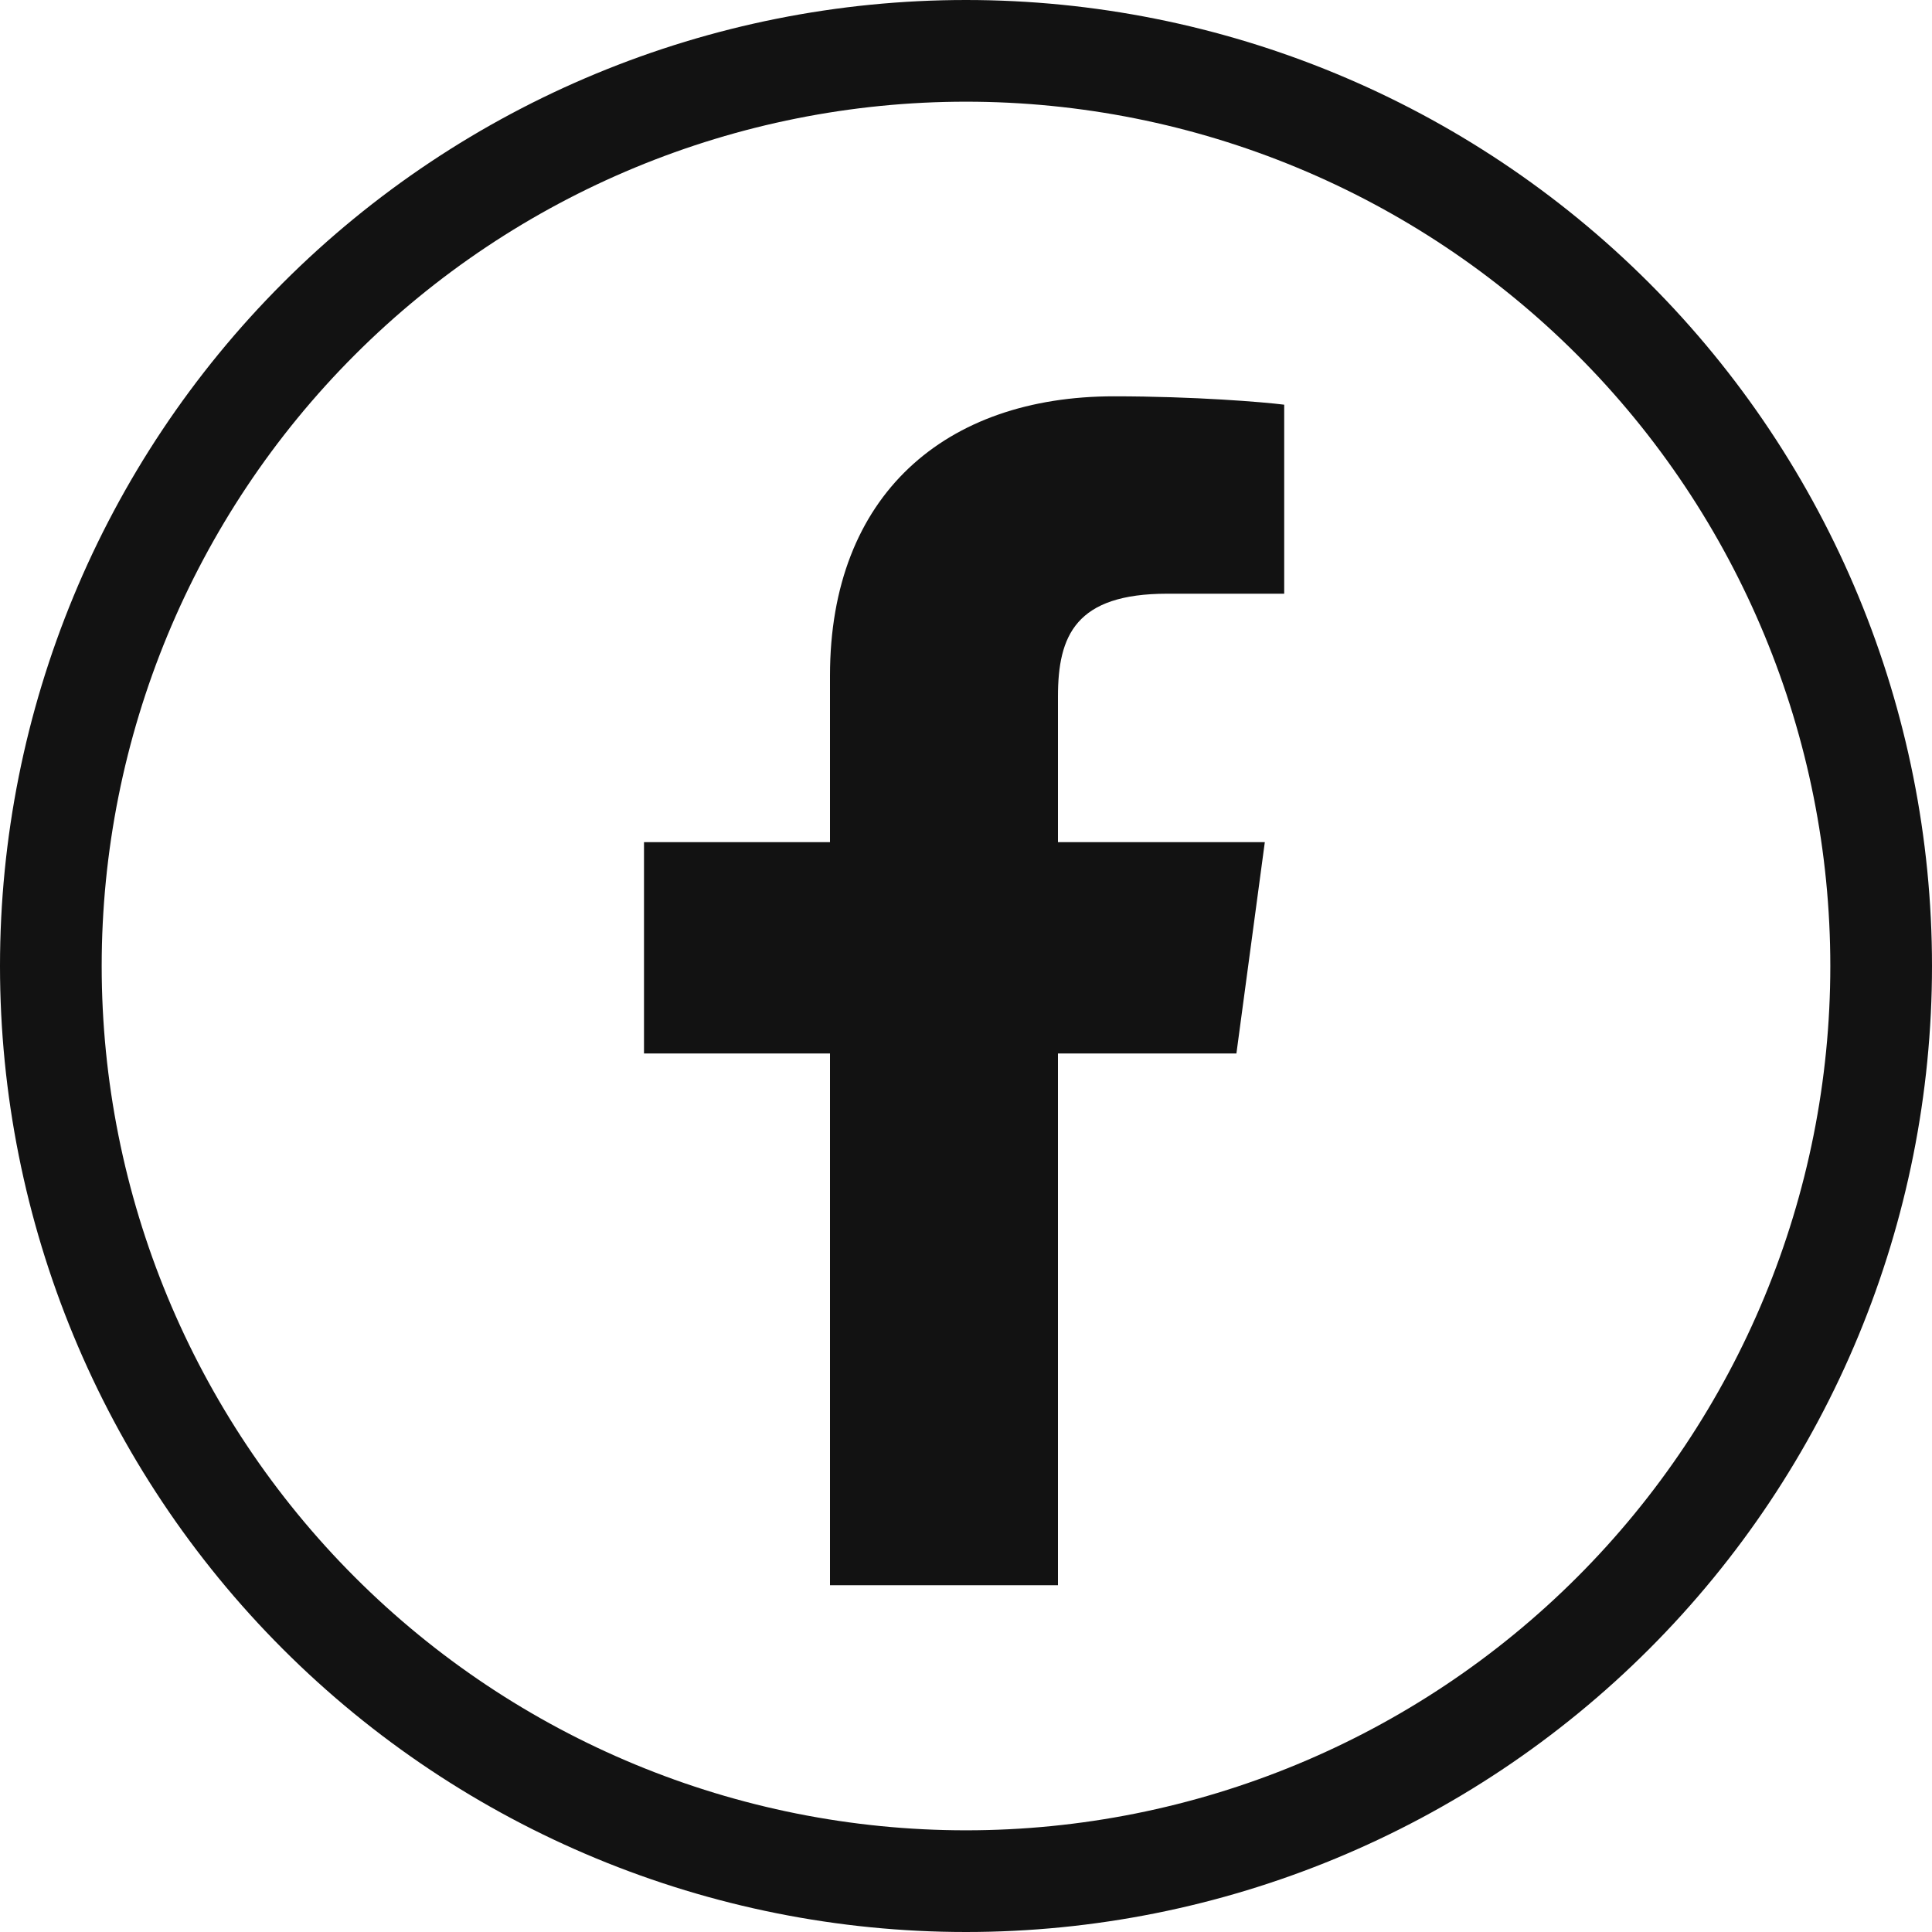 <svg width="30" height="30" viewBox="0 0 30 30" fill="none" xmlns="http://www.w3.org/2000/svg">
<path d="M12.888 24.615V16.358H10V13.077H12.888V10.492C12.888 7.683 14.681 6.154 17.297 6.154C18.551 6.154 19.628 6.244 19.941 6.284V9.219H18.126C16.703 9.219 16.428 9.868 16.428 10.816V13.077H19.64L19.199 16.358H16.428V24.615" fill="#121212"/>
<path d="M15 0C18.978 0 22.794 1.58 25.607 4.393C28.42 7.206 30 11.022 30 15C30 18.978 28.42 22.794 25.607 25.607C22.794 28.42 18.978 30 15 30C11.022 30 7.206 28.42 4.393 25.607C1.58 22.794 0 18.978 0 15C0 11.022 1.58 7.206 4.393 4.393C7.206 1.58 11.022 0 15 0V0ZM15 1.579C11.441 1.579 8.027 2.993 5.51 5.51C2.993 8.027 1.579 11.441 1.579 15C1.579 18.559 2.993 21.973 5.51 24.49C8.027 27.007 11.441 28.421 15 28.421C18.559 28.421 21.973 27.007 24.49 24.49C27.007 21.973 28.421 18.559 28.421 15C28.421 11.441 27.007 8.027 24.49 5.51C21.973 2.993 18.559 1.579 15 1.579Z" fill="#121212"/>
</svg>
